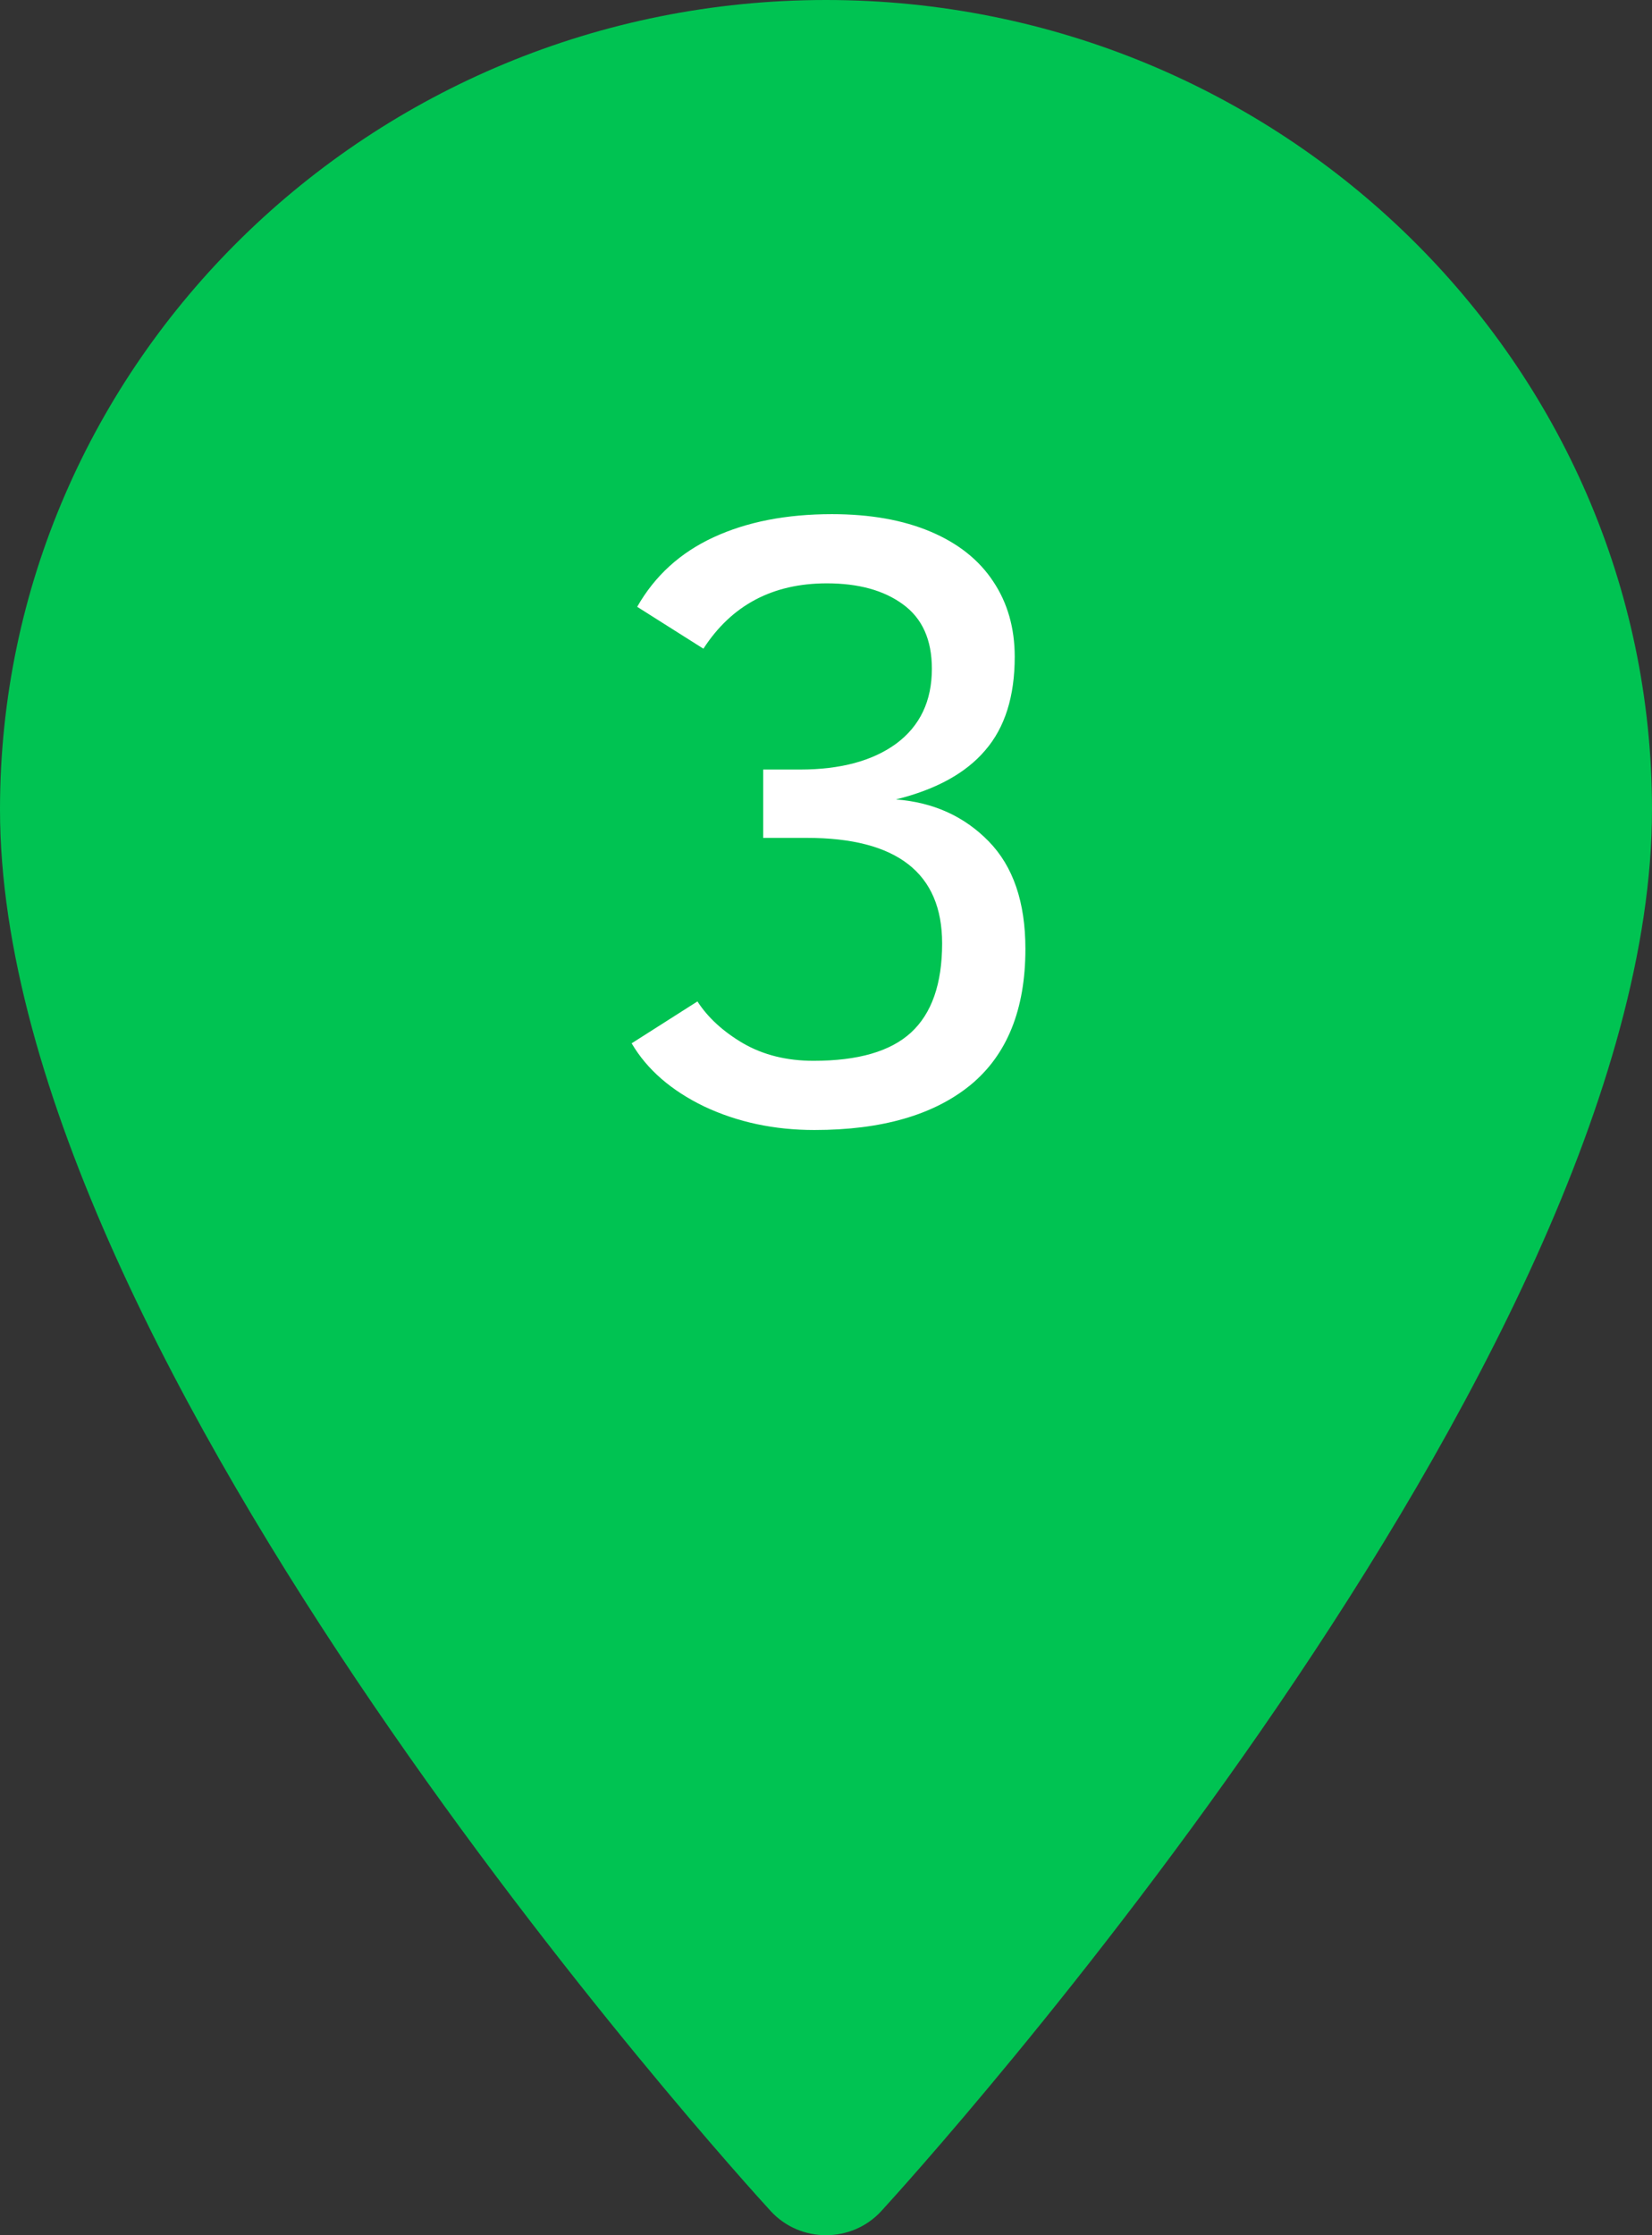 <svg width="34" height="46" viewBox="0 0 34 46" fill="none" xmlns="http://www.w3.org/2000/svg">
<rect x="0" y="0" width="34" height="46" fill="#333333" stroke="none"/>
<path fill-rule="evenodd" clip-rule="evenodd" d="M0 16.659C0 7.473 7.626 0 17 0C26.374 0 34 7.473 34 16.659C34 28.059 18.787 44.795 18.139 45.502C17.532 46.165 16.469 46.166 15.861 45.502C15.213 44.795 0 28.059 0 16.659Z" fill="#00C352"/>
<path d="M21.104 19.528C21.104 20.776 20.726 21.711 19.97 22.332C19.214 22.947 18.145 23.255 16.762 23.255C15.935 23.255 15.18 23.094 14.494 22.771C13.815 22.443 13.316 22.01 13 21.471L14.354 20.609C14.57 20.943 14.884 21.23 15.294 21.471C15.71 21.711 16.193 21.831 16.744 21.831C17.658 21.831 18.326 21.638 18.748 21.251C19.176 20.858 19.39 20.246 19.39 19.414C19.39 17.967 18.461 17.243 16.604 17.243H15.707V15.837H16.463C17.301 15.837 17.963 15.658 18.449 15.301C18.936 14.938 19.179 14.425 19.179 13.763C19.179 13.165 18.98 12.723 18.581 12.435C18.189 12.148 17.667 12.005 17.017 12.005C15.903 12.005 15.057 12.453 14.477 13.35L13.114 12.488C13.477 11.85 14.002 11.372 14.688 11.056C15.373 10.739 16.185 10.581 17.122 10.581C17.907 10.581 18.584 10.701 19.152 10.941C19.721 11.182 20.151 11.524 20.444 11.97C20.737 12.409 20.884 12.925 20.884 13.517C20.884 14.331 20.682 14.973 20.277 15.441C19.879 15.91 19.267 16.247 18.44 16.452C19.208 16.511 19.844 16.798 20.348 17.314C20.852 17.829 21.104 18.567 21.104 19.528Z" fill="white"/>
</svg>
